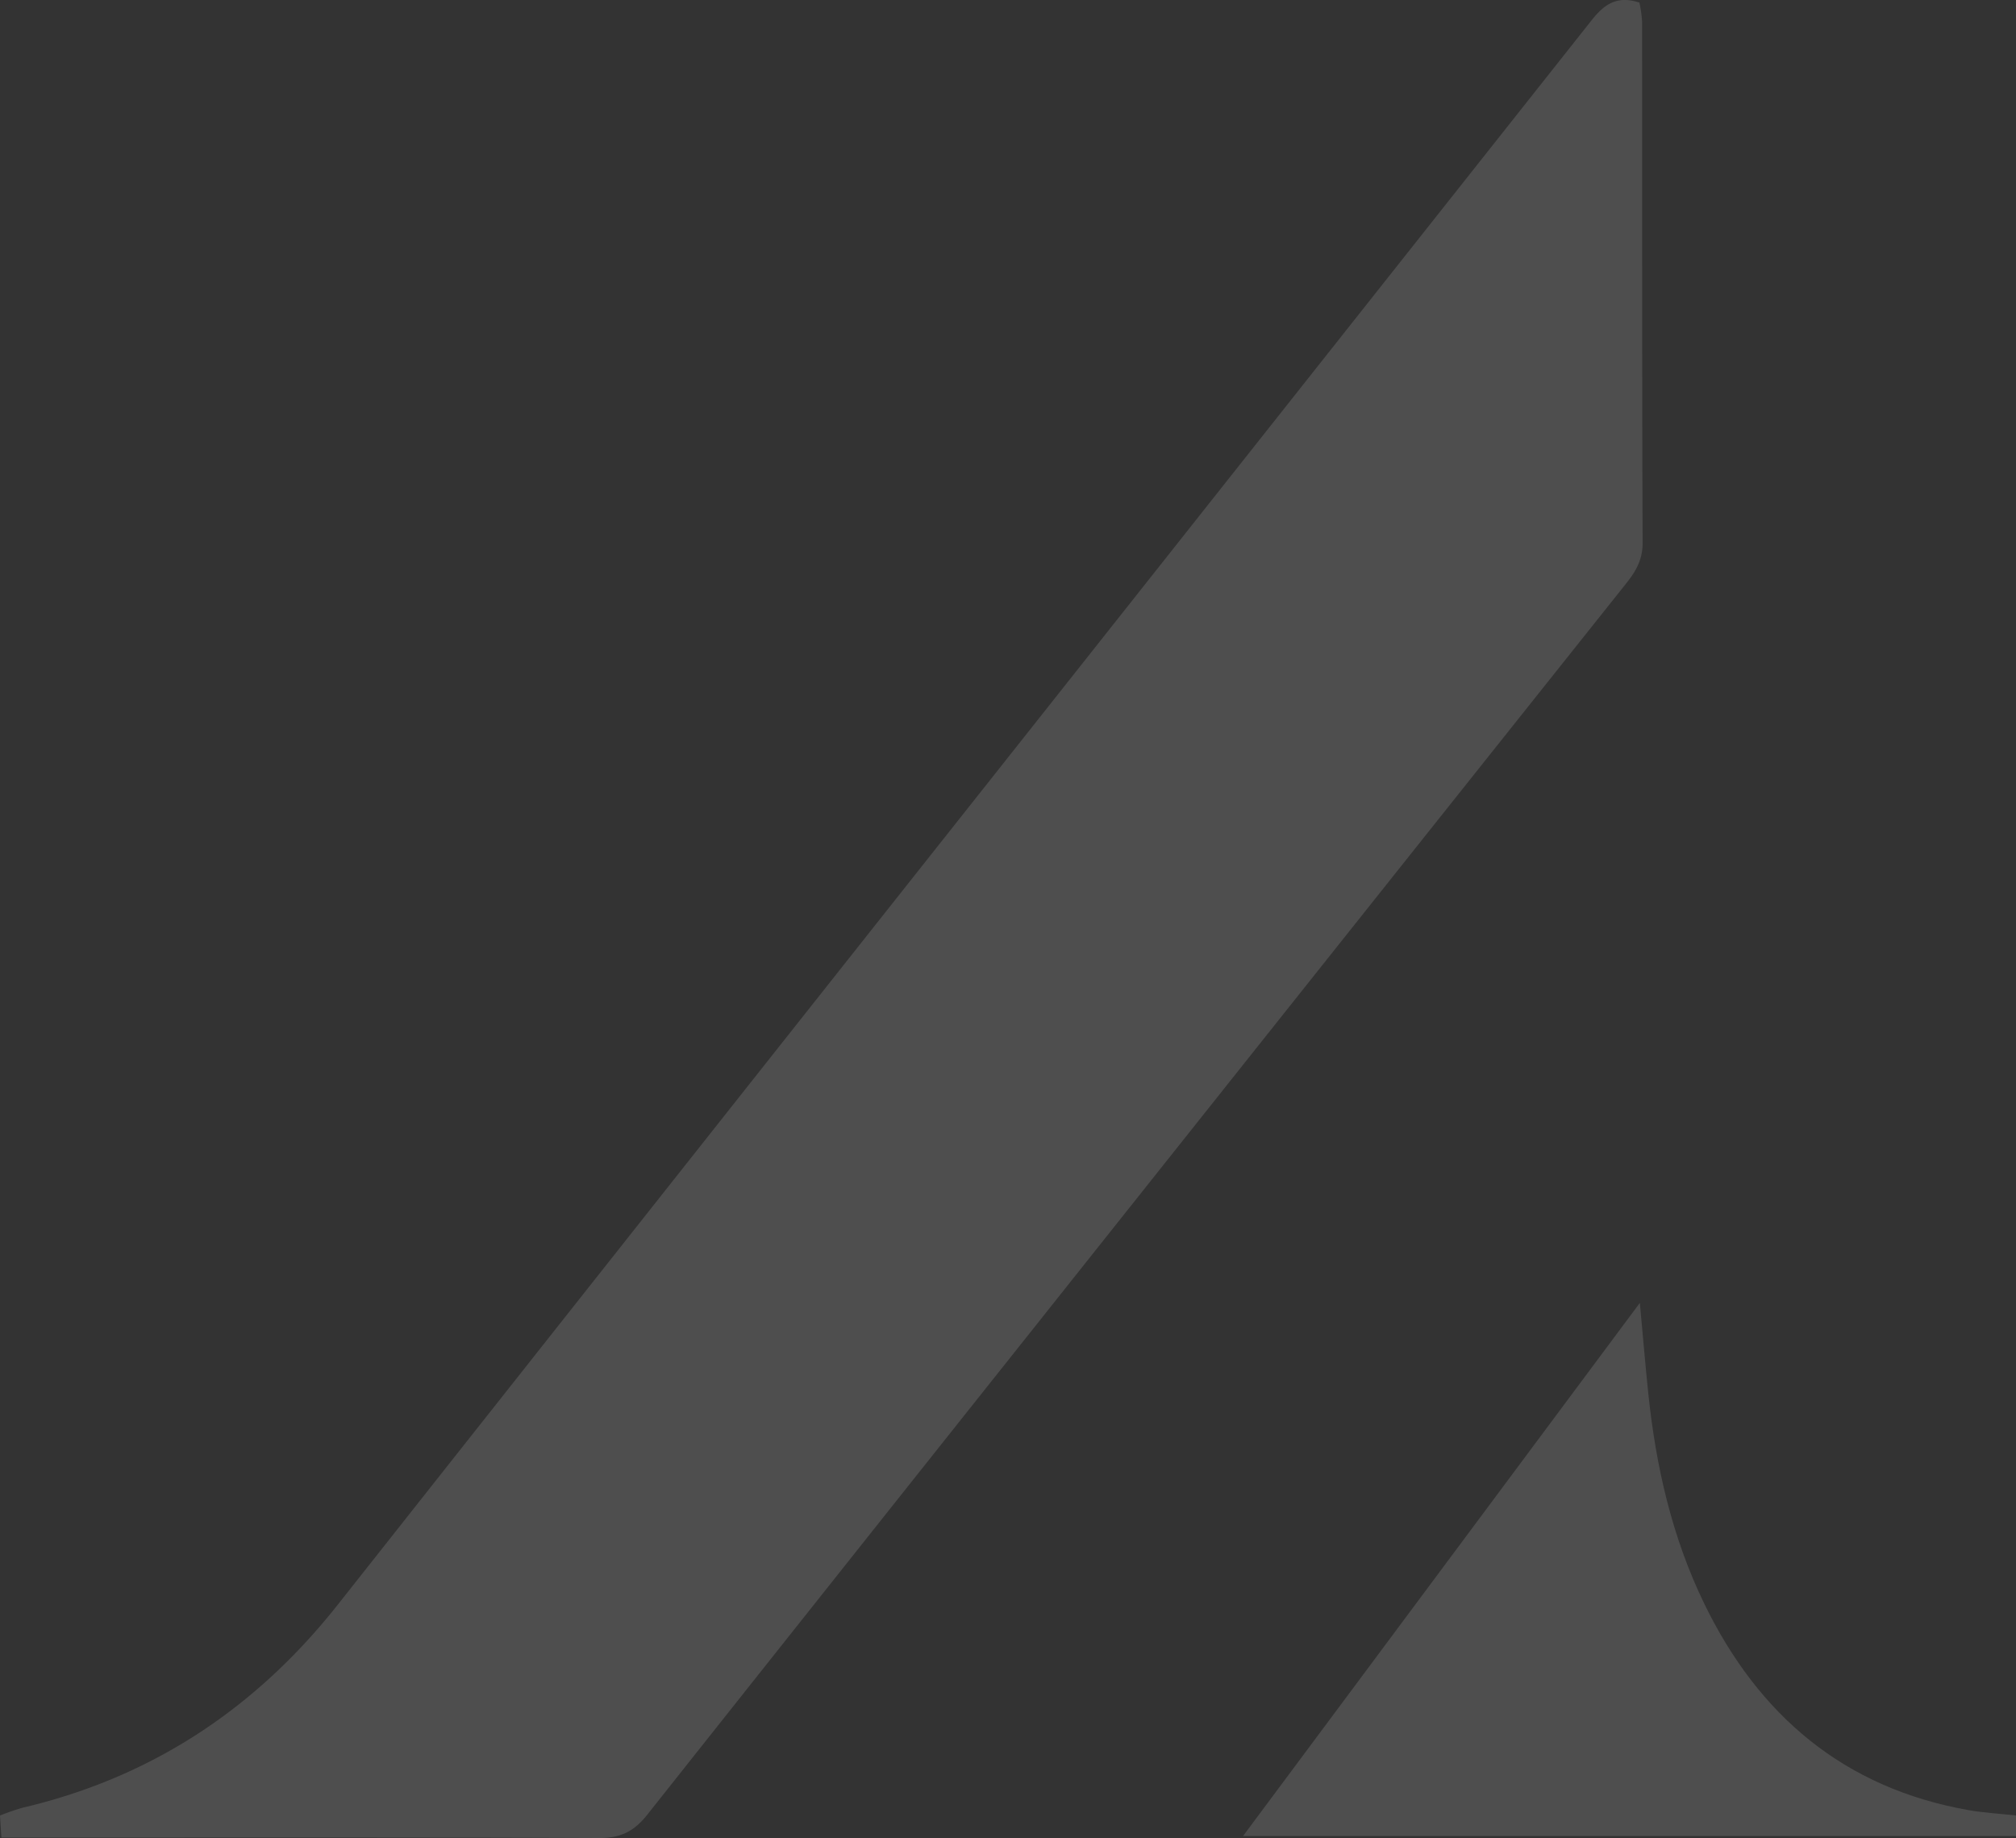 <svg xmlns="http://www.w3.org/2000/svg" width="724" height="660" viewBox="0 0 724 660">
  <rect x="0" y="0" width="724" height="660" fill="#333333" stroke="none"/>
  <g id="Group_6_Copy_5" data-name="Group 6 Copy 5" opacity="0.134">
    <g id="Group_5" data-name="Group 5">
      <path id="Fill_1" data-name="Fill 1" d="M.5,659.831c-.2-3.112-.331-5.188-.5-7.9a83.371,83.371,0,0,1,8.139-2.806c46.3-10.878,83.7-35.609,113.194-72.938Q238.5,427.9,355.853,279.752,463.68,143.571,571.5,7.389c4.564-5.786,9.11-9.121,17.254-6.461a45.167,45.167,0,0,1,.962,6.753c.054,62.411-.045,124.827.191,187.238.023,6.091-2.445,10.244-5.93,14.624Q476.093,344.978,368.352,480.523q-68.008,85.492-135.884,171.09c-4.75,6.014-9.614,8.423-17.286,8.387-67.865-.292-135.734-.169-203.6-.169Z" fill="#fff"/>
      <path id="Fill_3" data-name="Fill 3" d="M277.585,184.057v7.374H0C47.661,127.4,94.266,64.788,142.494,0c1.157,12.457,1.987,22.363,3.008,32.255,2.718,26.3,8.521,51.843,20.113,75.712,19.536,40.24,50.27,66.262,94.86,74.156,5.317.945,10.744,1.232,17.109,1.935" transform="translate(446.415 467.856)" fill="#fff"/>
    </g>
  </g>
</svg>

